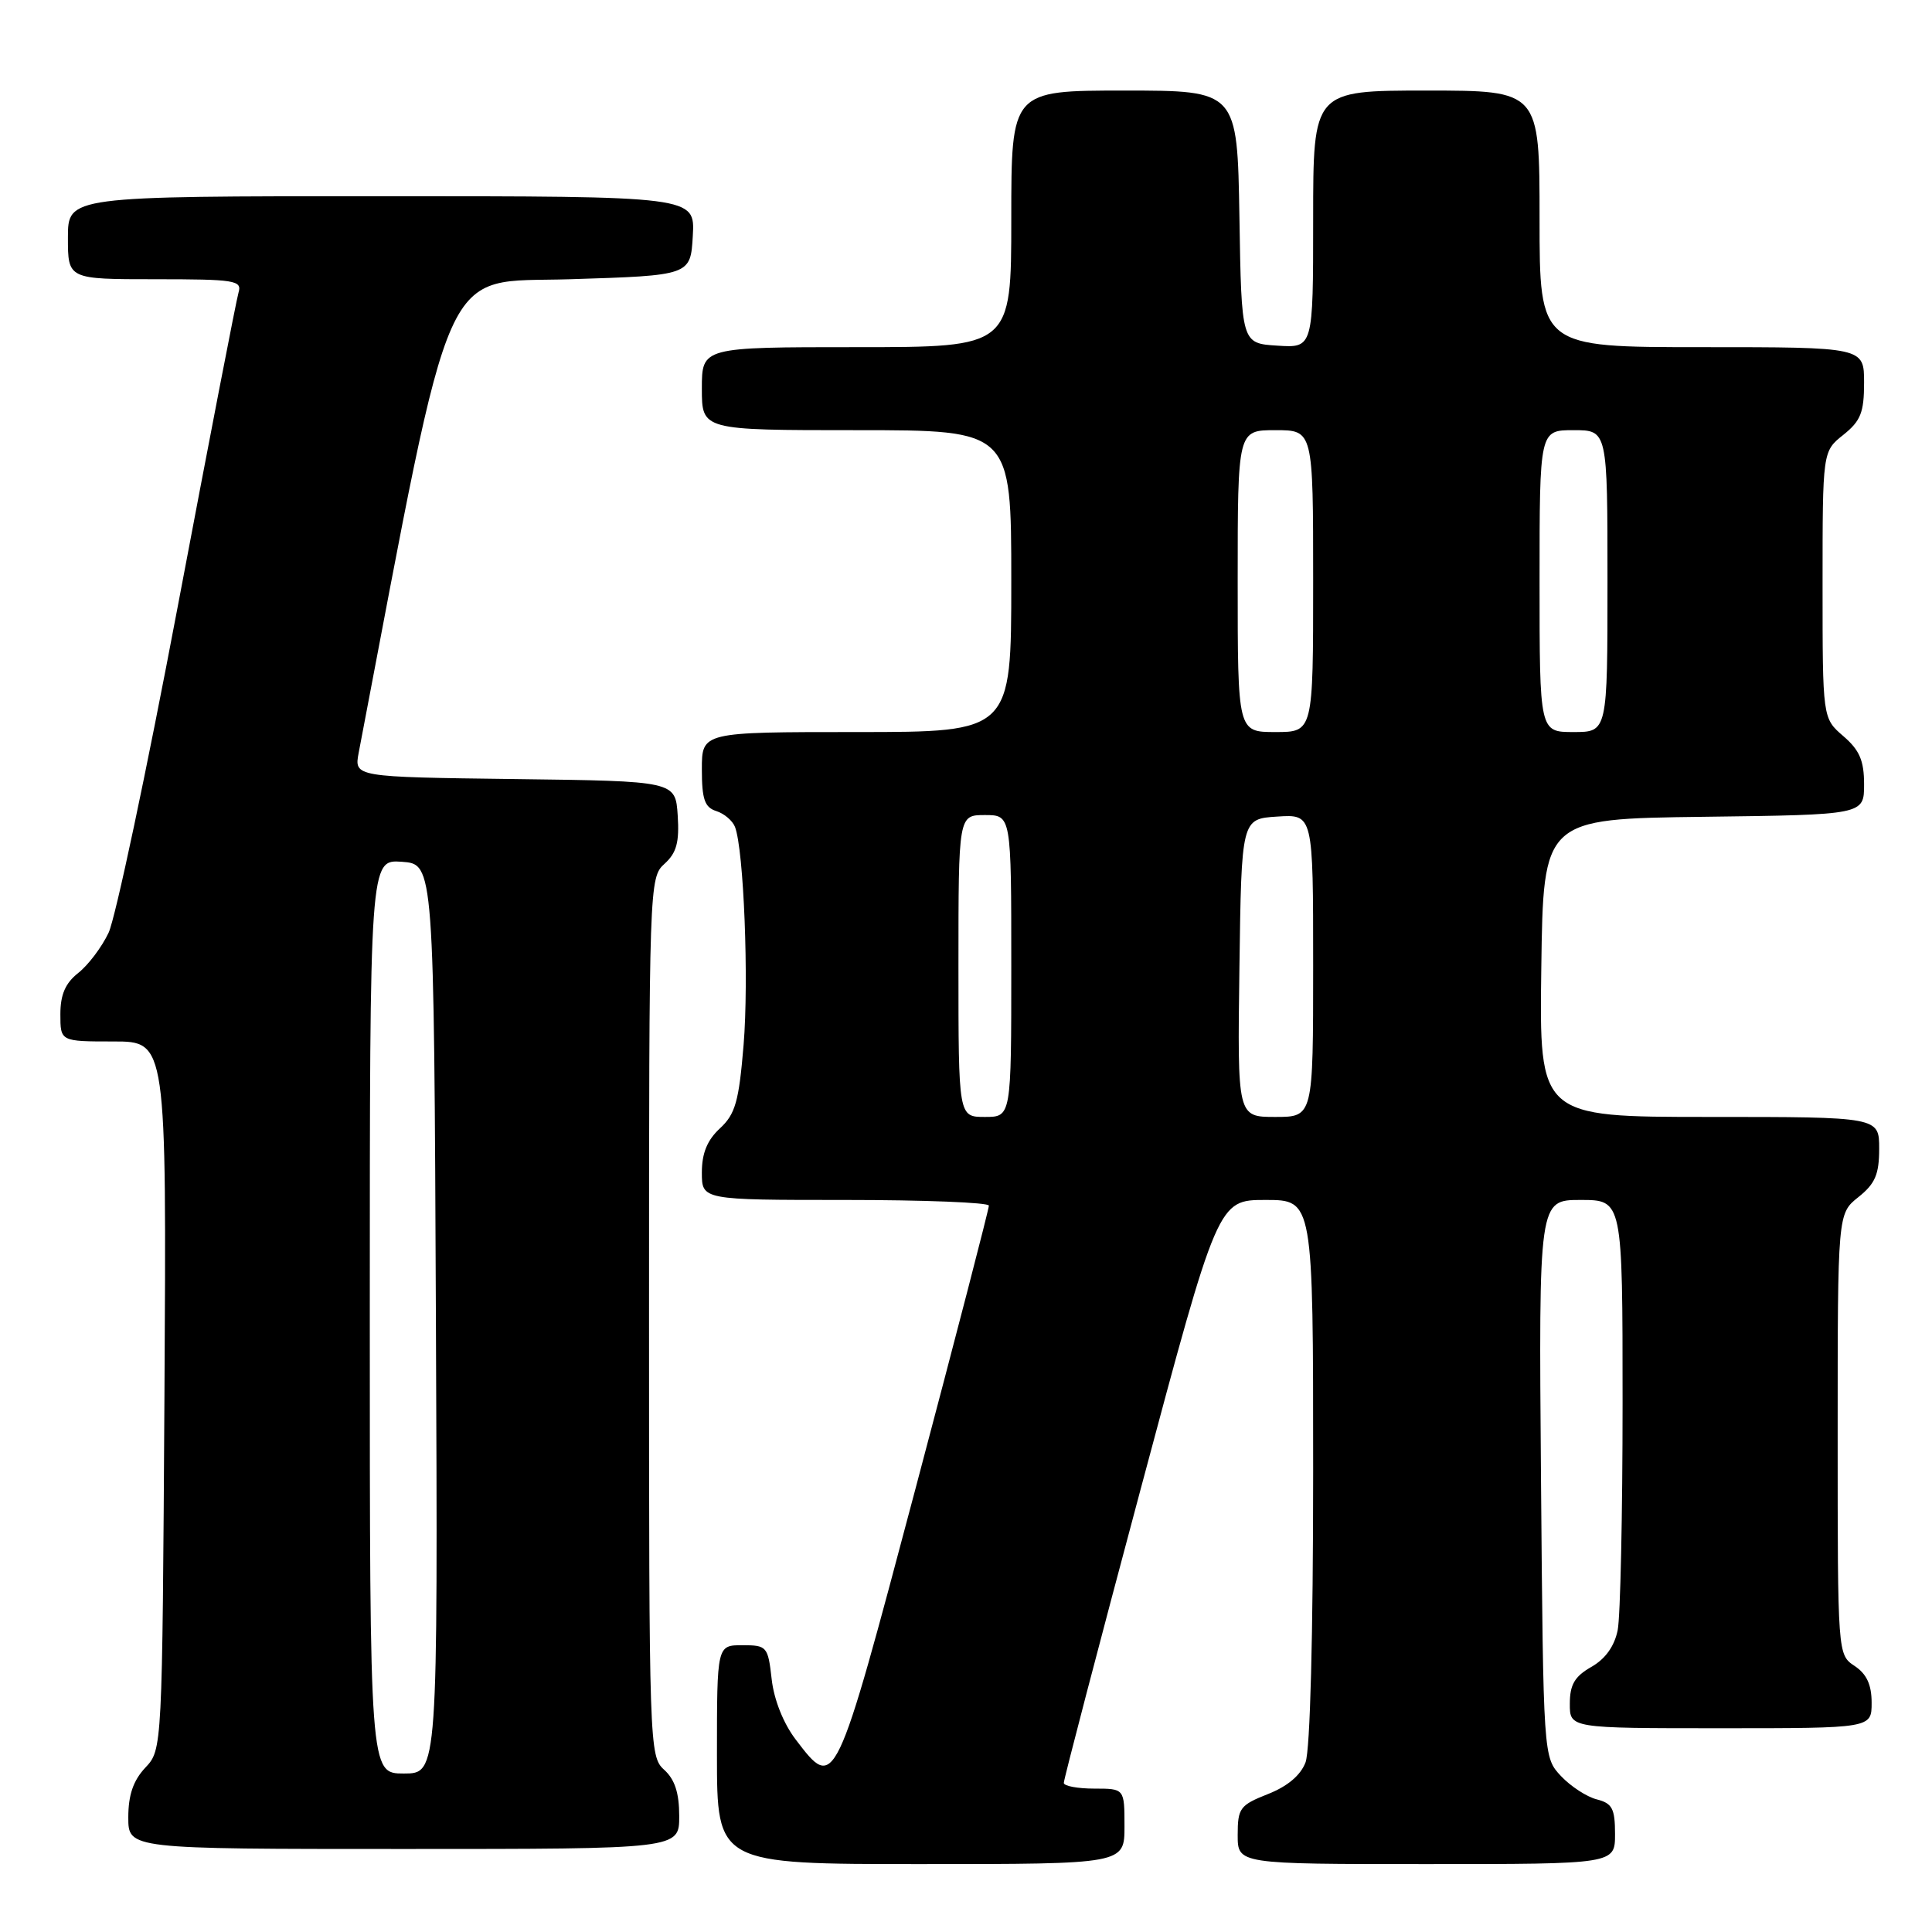 <?xml version="1.0" encoding="UTF-8" standalone="no"?>
<!DOCTYPE svg PUBLIC "-//W3C//DTD SVG 1.1//EN" "http://www.w3.org/Graphics/SVG/1.1/DTD/svg11.dtd" >
<svg xmlns="http://www.w3.org/2000/svg" xmlns:xlink="http://www.w3.org/1999/xlink" version="1.1" viewBox="0 0 256 256">
 <g >
 <path fill="currentColor"
d=" M 149.00 242.00 C 149.00 237.00 149.00 237.00 145.00 237.00 C 142.80 237.00 140.98 236.66 140.96 236.25 C 140.94 235.84 145.53 218.29 151.16 197.25 C 161.39 159.00 161.39 159.00 167.69 159.00 C 174.00 159.00 174.00 159.00 174.00 194.93 C 174.00 216.63 173.60 231.92 172.99 233.52 C 172.34 235.24 170.59 236.71 167.99 237.73 C 164.30 239.19 164.00 239.59 164.00 243.15 C 164.00 247.00 164.00 247.00 189.00 247.00 C 214.00 247.00 214.00 247.00 214.00 243.02 C 214.00 239.65 213.63 238.95 211.59 238.43 C 210.27 238.10 208.13 236.71 206.84 235.34 C 204.50 232.84 204.50 232.84 204.19 195.92 C 203.89 159.00 203.89 159.00 209.44 159.00 C 215.00 159.00 215.00 159.00 215.00 185.88 C 215.00 200.66 214.71 214.22 214.35 216.01 C 213.92 218.14 212.71 219.83 210.85 220.88 C 208.65 222.14 208.01 223.23 208.01 225.75 C 208.00 229.00 208.00 229.00 228.00 229.00 C 248.00 229.00 248.00 229.00 248.00 225.62 C 248.00 223.23 247.34 221.81 245.75 220.75 C 243.50 219.26 243.50 219.23 243.50 190.03 C 243.50 160.81 243.50 160.81 246.25 158.62 C 248.47 156.85 249.00 155.61 249.00 152.21 C 249.00 148.00 249.00 148.00 226.48 148.00 C 203.96 148.00 203.96 148.00 204.23 128.25 C 204.50 108.50 204.50 108.50 225.75 108.23 C 247.00 107.96 247.00 107.96 247.00 103.93 C 247.00 100.78 246.40 99.39 244.25 97.54 C 241.50 95.17 241.50 95.17 241.50 77.49 C 241.50 59.81 241.50 59.81 244.25 57.62 C 246.55 55.78 247.00 54.66 247.00 50.71 C 247.00 46.00 247.00 46.00 225.50 46.00 C 204.00 46.00 204.00 46.00 204.00 29.00 C 204.00 12.00 204.00 12.00 189.00 12.00 C 174.00 12.00 174.00 12.00 174.00 29.05 C 174.00 46.11 174.00 46.11 169.25 45.80 C 164.50 45.50 164.50 45.50 164.23 28.75 C 163.95 12.00 163.95 12.00 148.98 12.00 C 134.00 12.00 134.00 12.00 134.00 29.00 C 134.00 46.00 134.00 46.00 113.50 46.00 C 93.00 46.00 93.00 46.00 93.00 51.50 C 93.00 57.00 93.00 57.00 113.50 57.00 C 134.00 57.00 134.00 57.00 134.00 77.00 C 134.00 97.00 134.00 97.00 113.50 97.00 C 93.00 97.00 93.00 97.00 93.00 101.93 C 93.00 105.91 93.37 106.98 94.91 107.47 C 95.96 107.80 97.07 108.75 97.39 109.57 C 98.56 112.63 99.24 129.90 98.53 138.45 C 97.91 145.95 97.44 147.62 95.40 149.51 C 93.71 151.07 93.00 152.81 93.00 155.36 C 93.00 159.00 93.00 159.00 112.00 159.00 C 122.45 159.00 131.01 159.34 131.03 159.75 C 131.05 160.16 126.67 177.04 121.31 197.25 C 110.62 237.49 110.68 237.38 105.43 230.49 C 103.81 228.37 102.55 225.21 102.25 222.49 C 101.76 218.16 101.62 218.00 98.37 218.00 C 95.00 218.00 95.00 218.00 95.00 232.50 C 95.00 247.00 95.00 247.00 122.00 247.00 C 149.00 247.00 149.00 247.00 149.00 242.00 Z  M 90.00 240.65 C 90.00 237.58 89.42 235.78 88.00 234.50 C 86.04 232.73 86.00 231.42 86.00 174.50 C 86.00 117.14 86.03 116.28 88.05 114.46 C 89.65 113.01 90.03 111.61 89.80 108.05 C 89.50 103.50 89.50 103.50 68.21 103.23 C 46.92 102.96 46.92 102.96 47.53 99.73 C 60.29 32.91 58.22 37.54 75.54 37.00 C 91.50 36.50 91.50 36.50 91.80 31.25 C 92.10 26.00 92.10 26.00 50.55 26.00 C 9.00 26.00 9.00 26.00 9.00 31.50 C 9.00 37.00 9.00 37.00 20.57 37.00 C 31.12 37.00 32.09 37.15 31.61 38.75 C 31.32 39.71 27.70 58.42 23.56 80.32 C 19.42 102.22 15.29 121.69 14.39 123.59 C 13.49 125.50 11.68 127.89 10.37 128.92 C 8.66 130.27 8.00 131.79 8.00 134.39 C 8.00 138.00 8.00 138.00 15.04 138.00 C 22.07 138.00 22.07 138.00 21.79 184.92 C 21.50 231.84 21.50 231.84 19.25 234.23 C 17.66 235.93 17.00 237.85 17.00 240.81 C 17.00 245.00 17.00 245.00 53.50 245.00 C 90.00 245.00 90.00 245.00 90.00 240.65 Z  M 127.00 128.00 C 127.00 108.00 127.00 108.00 130.50 108.00 C 134.00 108.00 134.00 108.00 134.00 128.00 C 134.00 148.00 134.00 148.00 130.50 148.00 C 127.00 148.00 127.00 148.00 127.00 128.00 Z  M 164.23 128.25 C 164.50 108.50 164.50 108.50 169.25 108.20 C 174.00 107.89 174.00 107.89 174.00 127.95 C 174.00 148.00 174.00 148.00 168.98 148.00 C 163.96 148.00 163.96 148.00 164.23 128.25 Z  M 164.00 77.00 C 164.00 57.00 164.00 57.00 169.00 57.00 C 174.00 57.00 174.00 57.00 174.00 77.00 C 174.00 97.00 174.00 97.00 169.00 97.00 C 164.00 97.00 164.00 97.00 164.00 77.00 Z  M 204.00 77.00 C 204.00 57.00 204.00 57.00 208.50 57.00 C 213.00 57.00 213.00 57.00 213.00 77.00 C 213.00 97.00 213.00 97.00 208.50 97.00 C 204.00 97.00 204.00 97.00 204.00 77.00 Z  M 49.00 174.44 C 49.00 113.89 49.00 113.89 53.25 114.19 C 57.50 114.50 57.50 114.50 57.76 174.75 C 58.02 235.00 58.02 235.00 53.51 235.00 C 49.00 235.00 49.00 235.00 49.00 174.44 Z "/>
</g>
</svg>